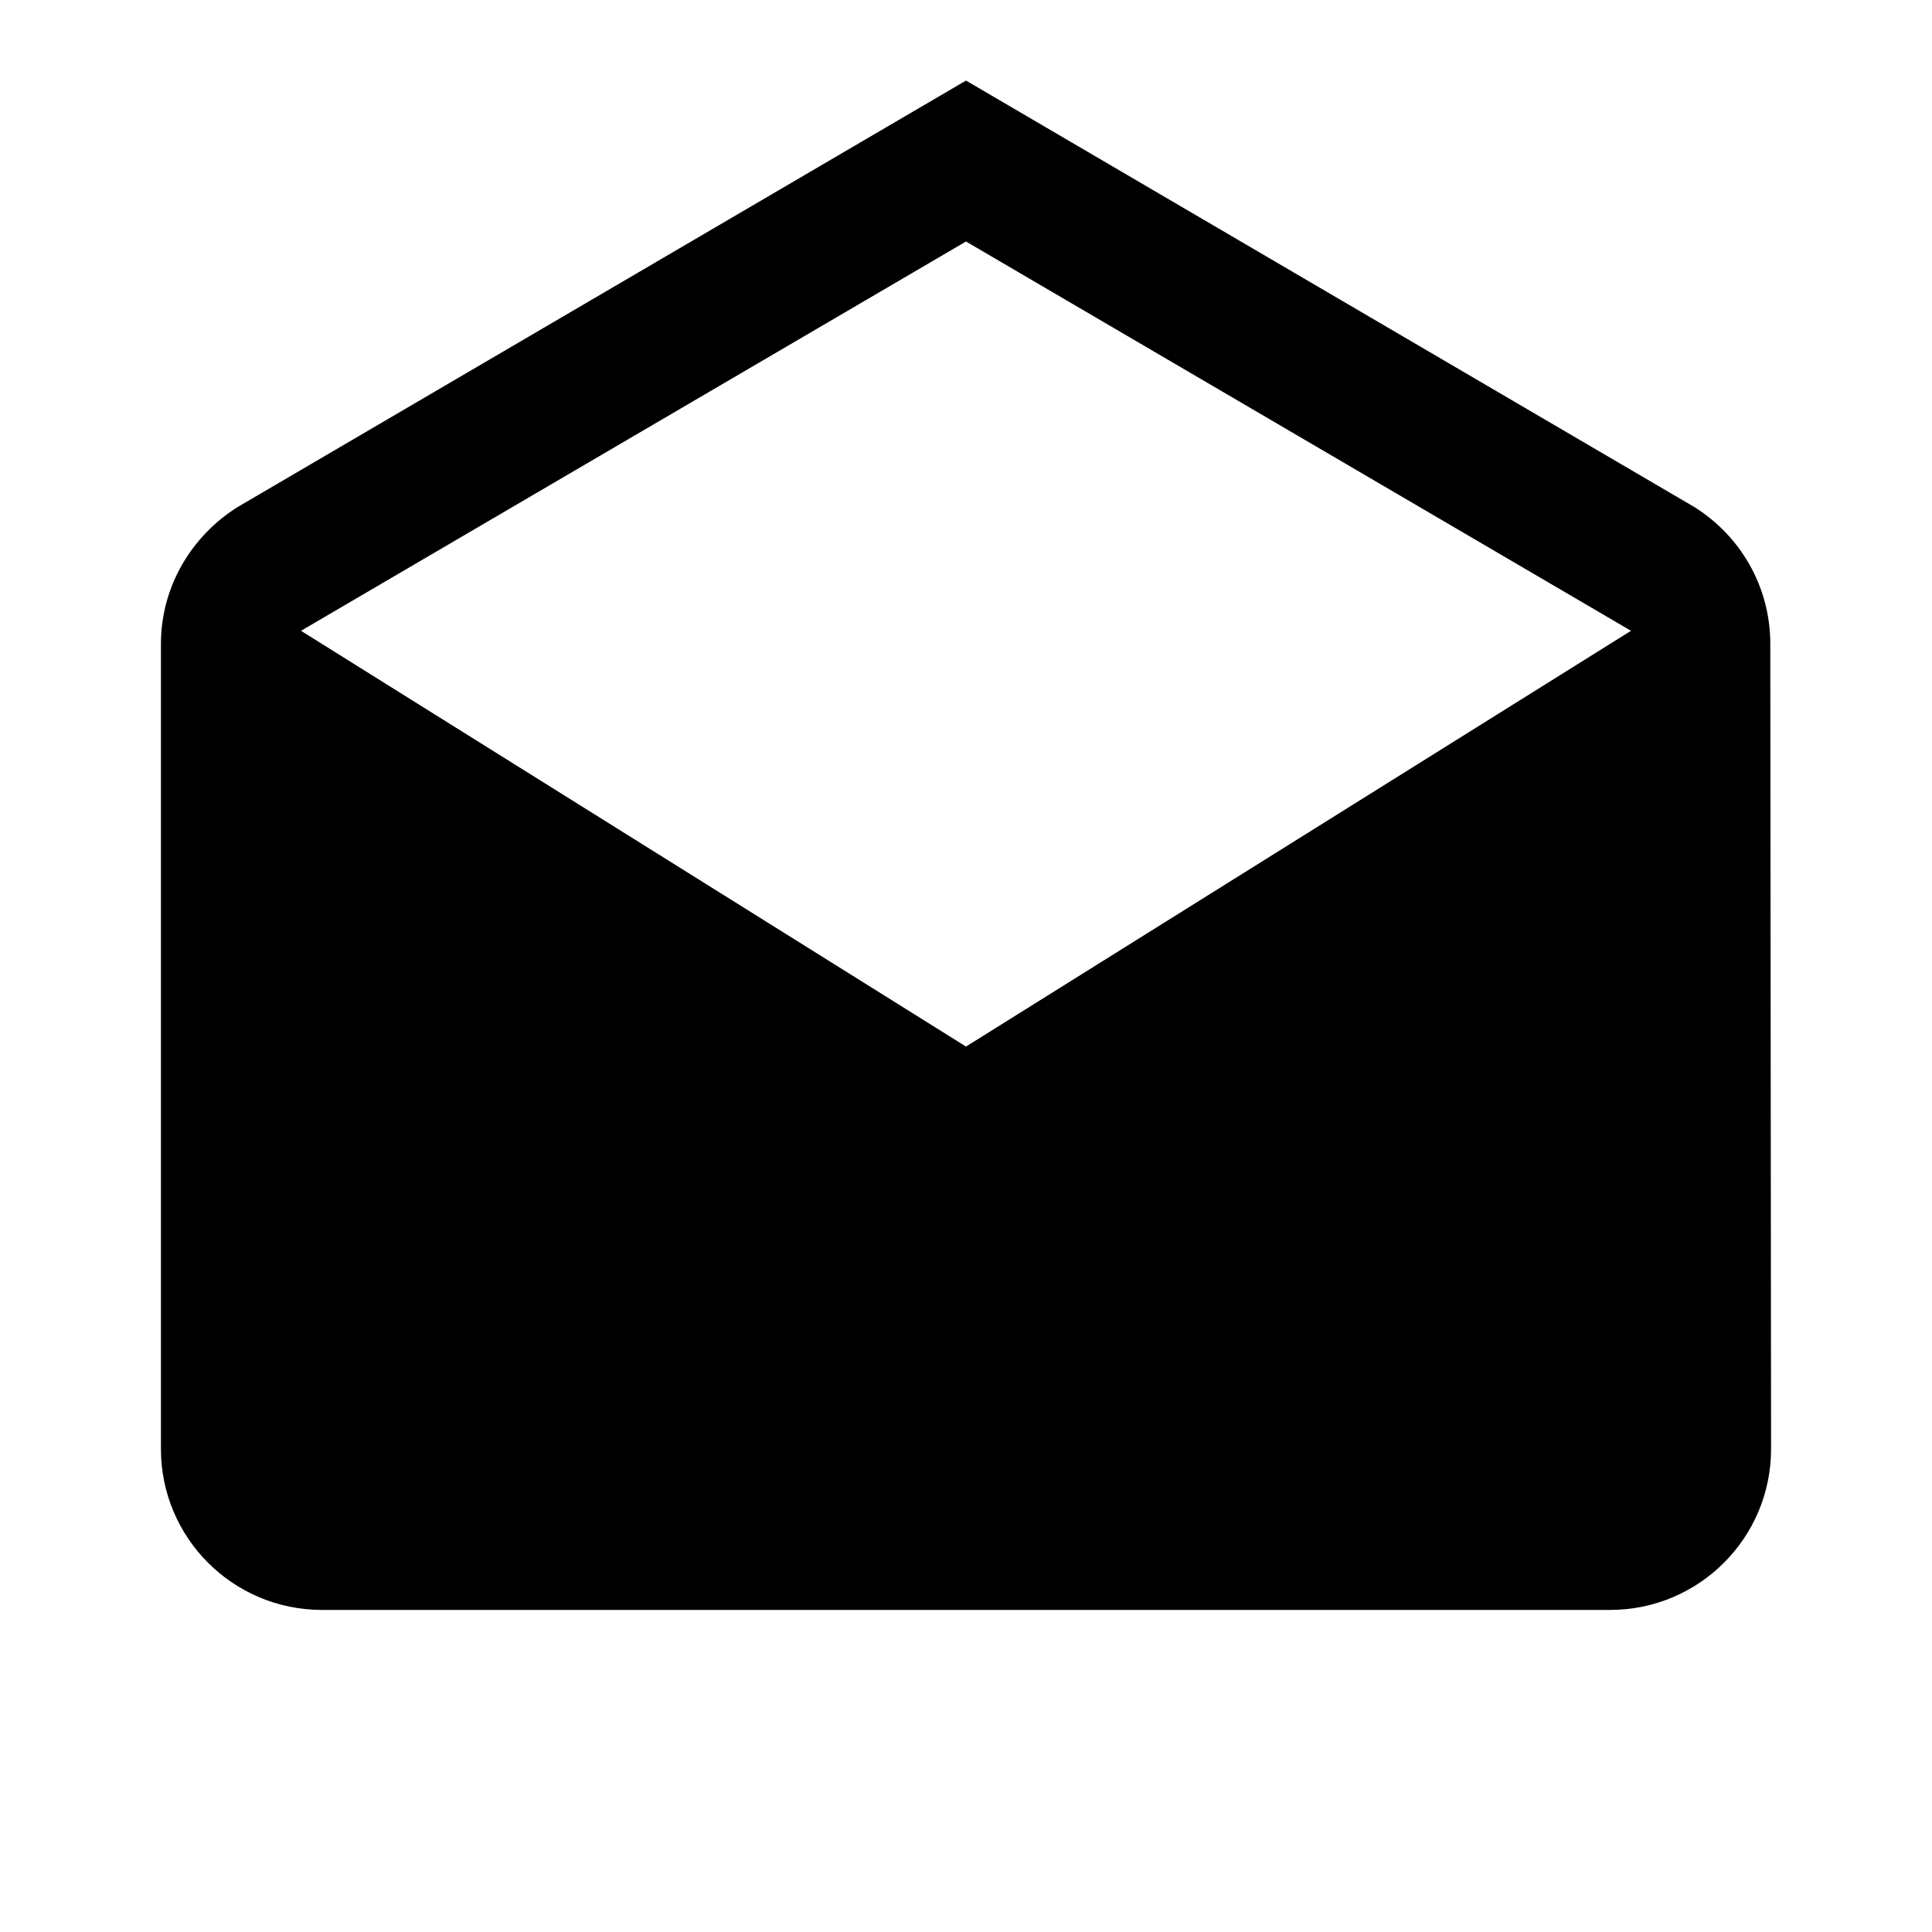 <svg height="1000" width="1000.0" xmlns="http://www.w3.org/2000/svg"><path d="m916.3 333.3c0-30-15.7-56-39.2-70.8l-377.1-220.8-377.1 220.8c-23.5 14.8-39.6 40.8-39.6 70.8v416.7c0 46 37.3 83.3 83.4 83.3h666.6c46.1 0 83.4-37.3 83.4-83.3l-0.4-416.7z m-416.3 208.4l-344.2-215.2 344.2-201.5 344.2 201.5-344.2 215.2z" /></svg>
